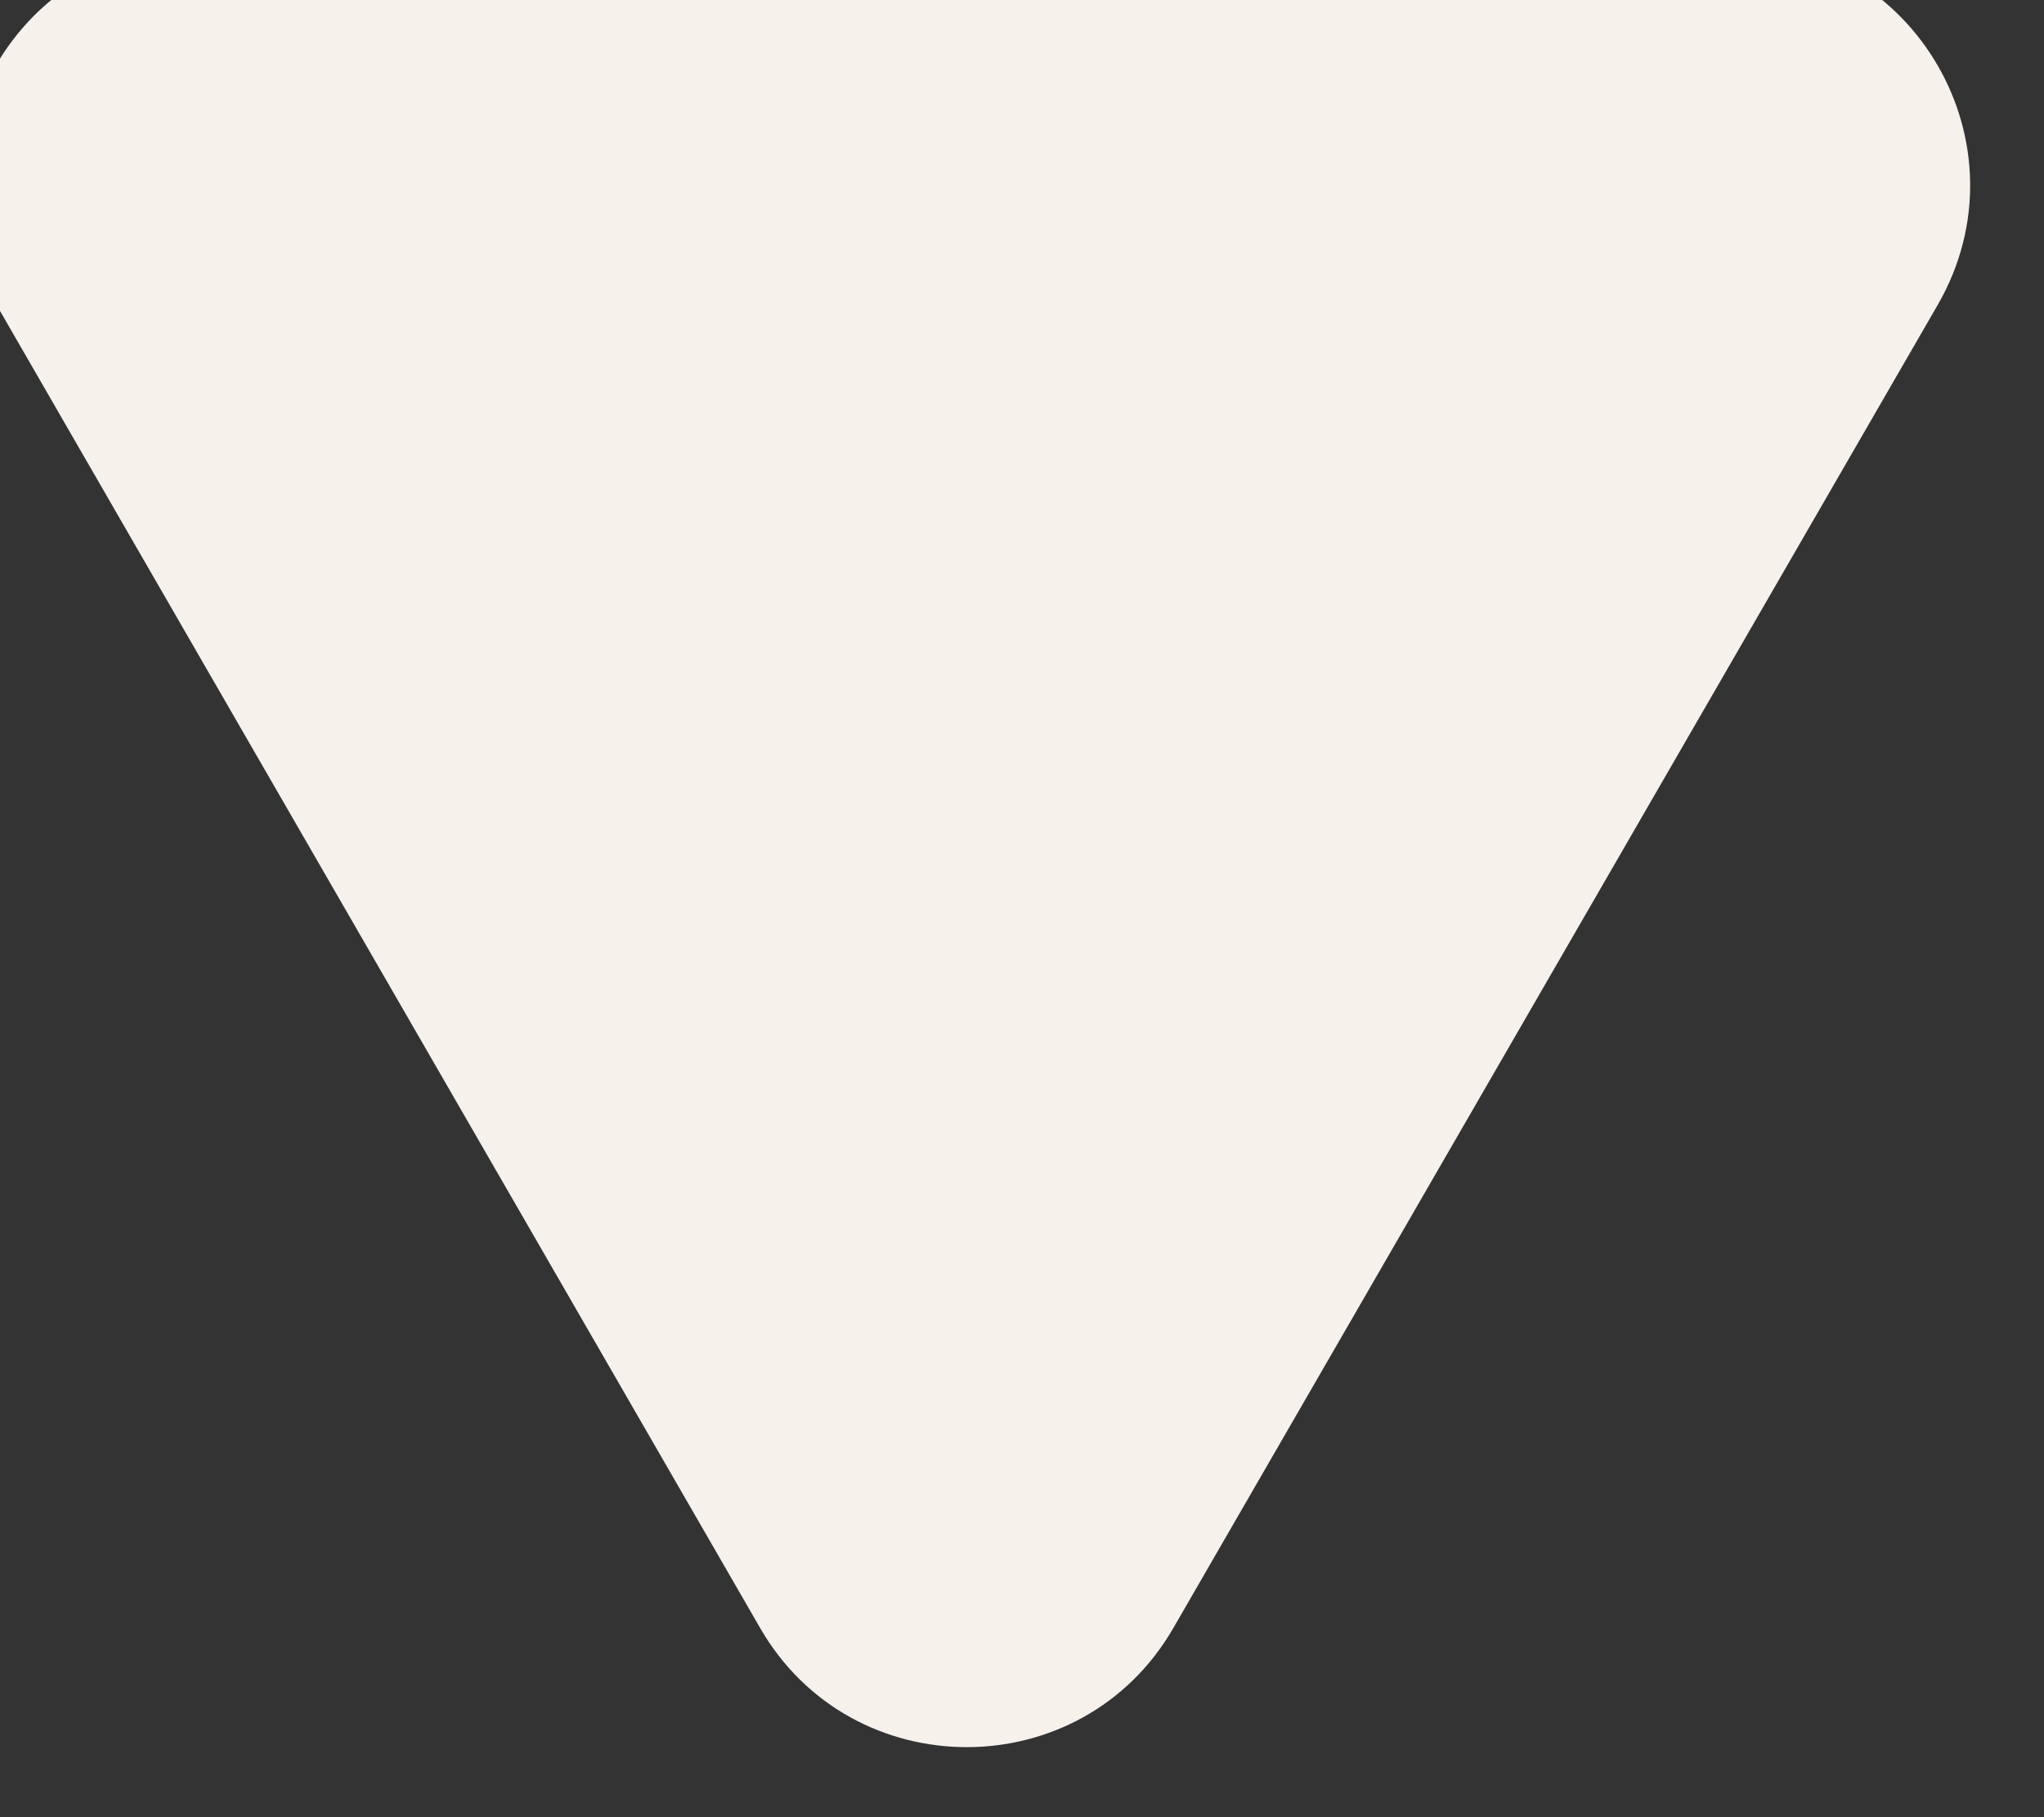 <svg width="27" height="24" viewBox="0 0 27 24" fill="#F7F1EC" xmlns="http://www.w3.org/2000/svg" xmlns:xlink="http://www.w3.org/1999/xlink">
	<rect x="0" y="0" width="27" height="24" fill="#333333" stroke="none"/>
	<defs/>
	<path id="Polygon 2" d="M15.5 21.5C14.29 23.6 11.25 23.6 10.04 21.5L-0.05 4.02C-1.27 1.91 0.25 -0.71 2.68 -0.71L22.86 -0.71C25.29 -0.71 26.81 1.91 25.6 4.02L15.5 21.5Z" fill-opacity="1" fill-rule="nonzero"/>
</svg>
